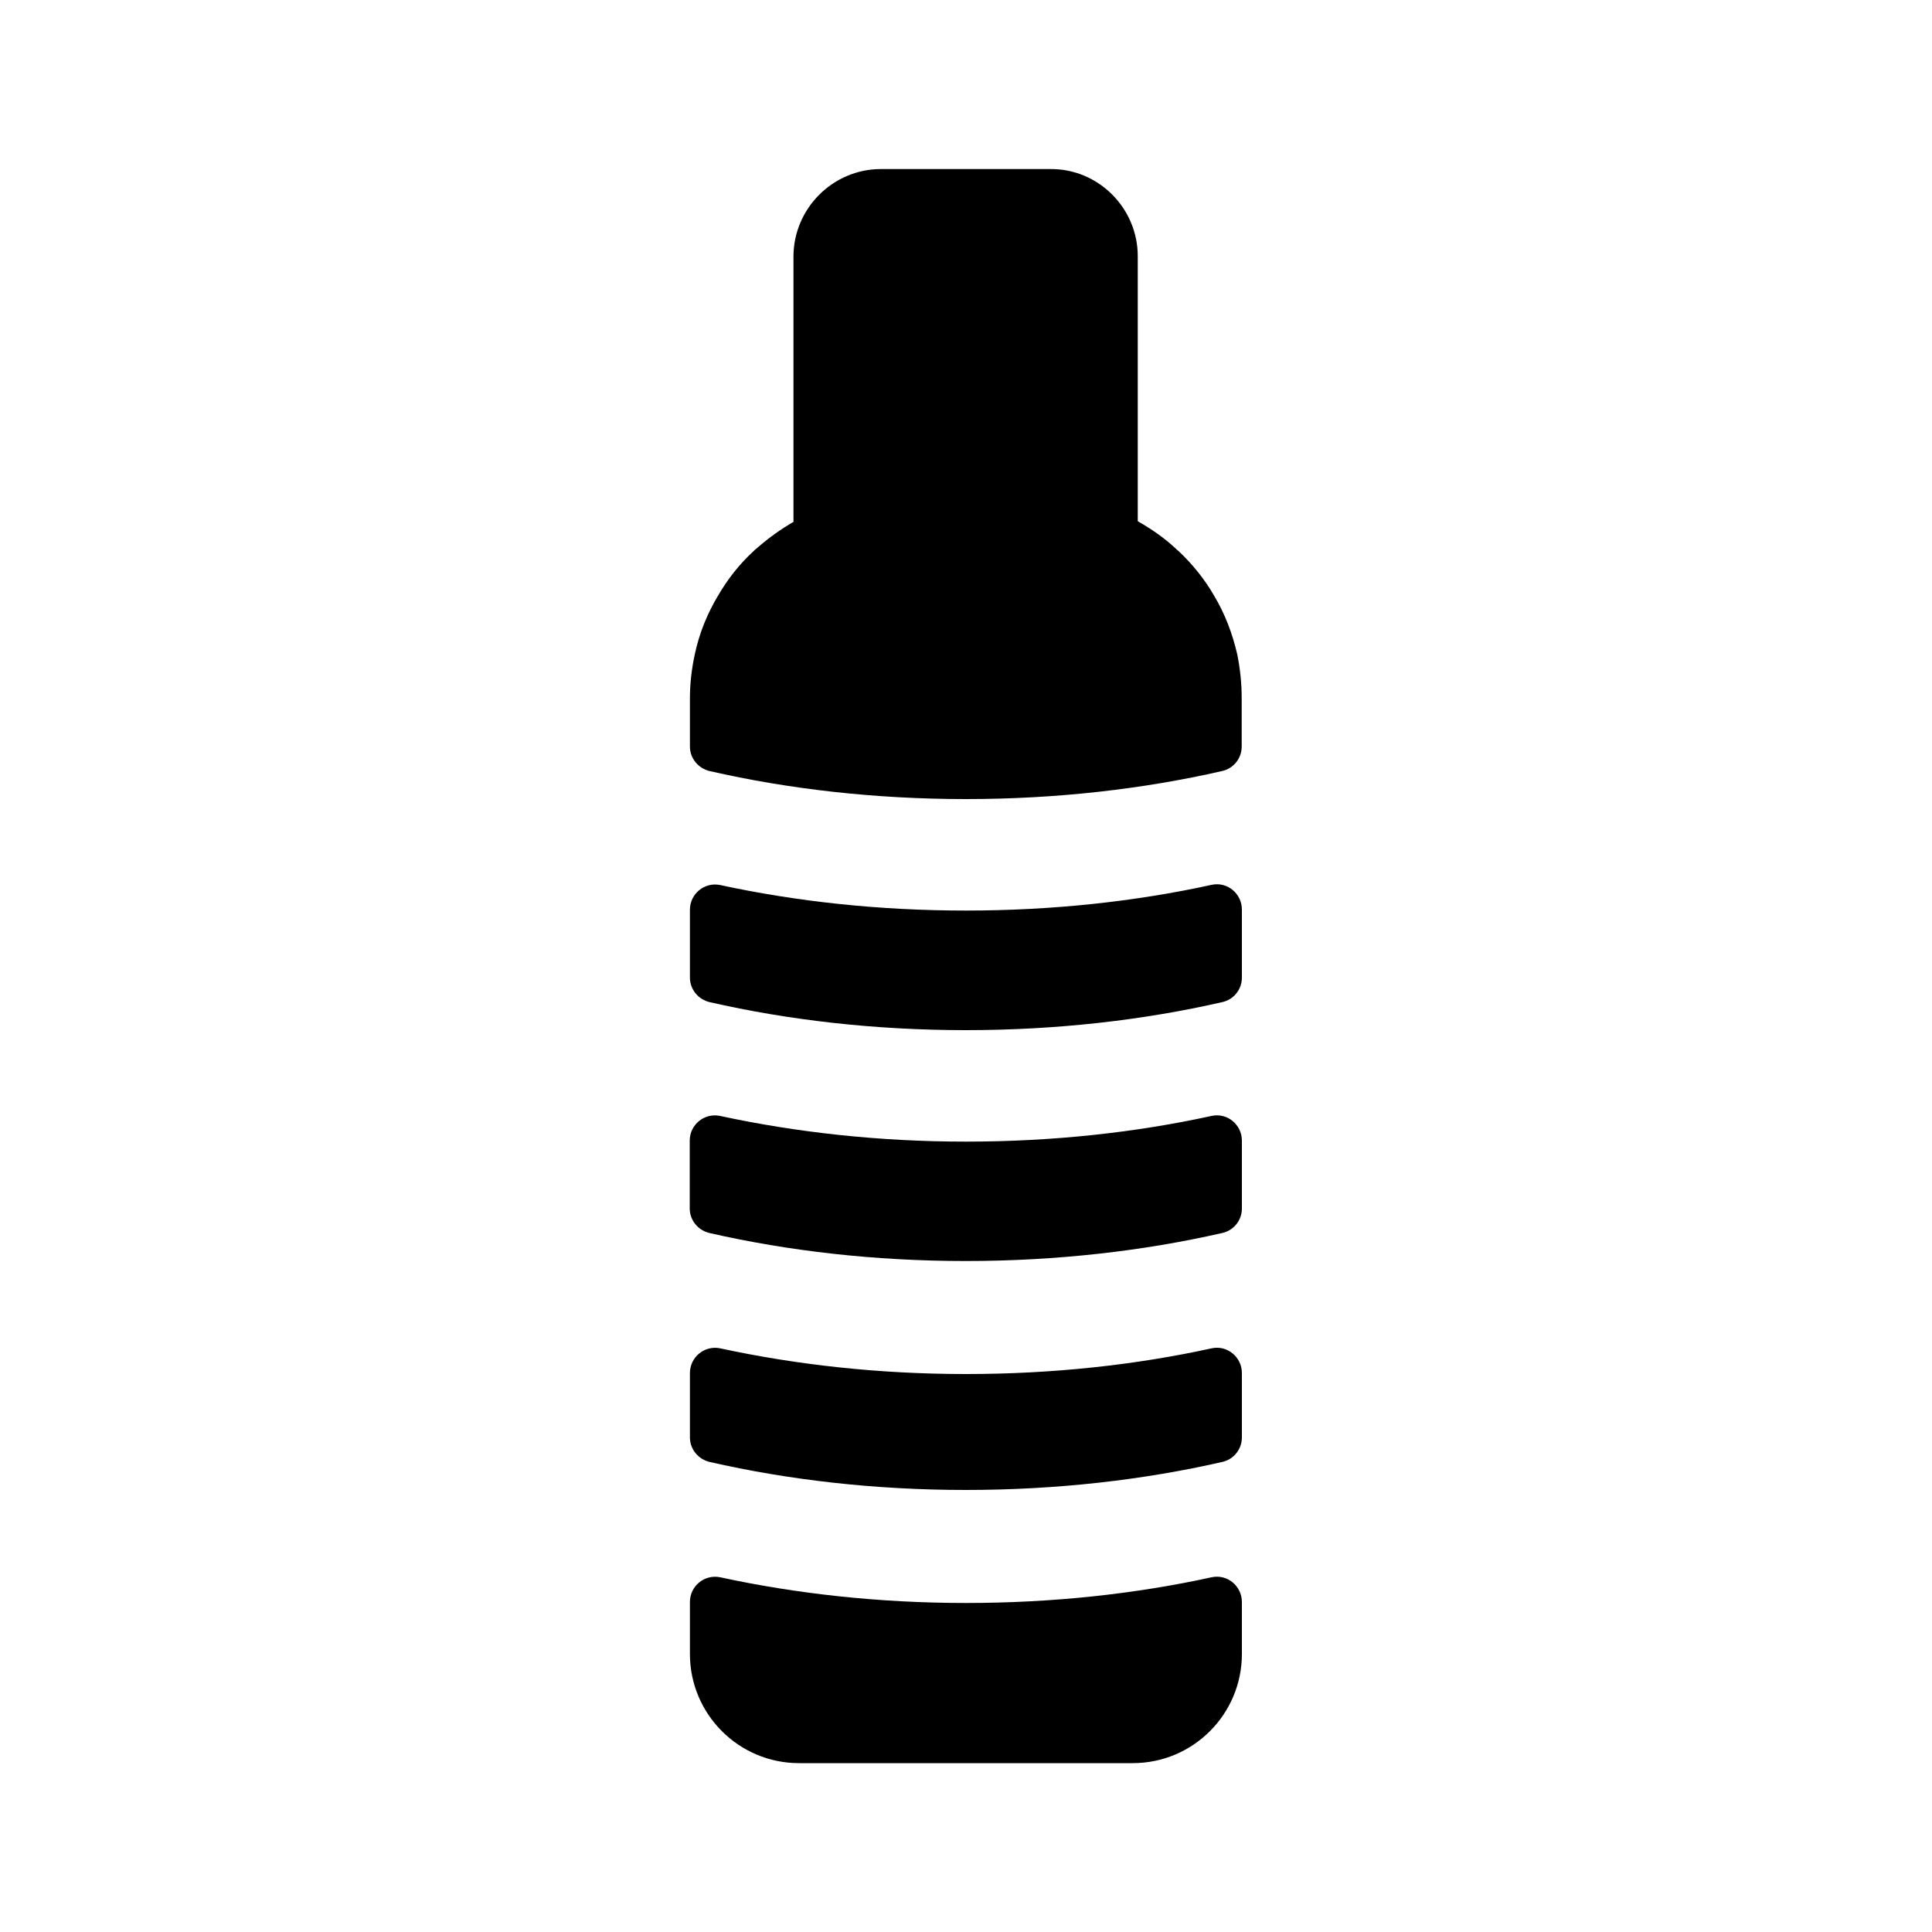 <?xml version="1.0" encoding="utf-8"?>
<!-- Generator: Adobe Illustrator 22.0.0, SVG Export Plug-In . SVG Version: 6.00 Build 0)  -->
<svg version="1.1" id="Plastic" xmlns="http://www.w3.org/2000/svg" xmlns:xlink="http://www.w3.org/1999/xlink" x="0px" y="0px"
	 viewBox="0 0 1000 1000" style="enable-background:new 0 0 1000 1000;" xml:space="preserve">
<g>
	<path d="M588.9,132.6v141c0,6.1-6.2,10.3-11.9,8c-1-0.4-2-0.8-3-1.2c-11.3-4.1-23.4-6.3-36.1-6.3h-76.4c-13.7,0-26.8,2.7-38.8,7.6
		c0,0-0.1,0-0.1,0c-5.7,2.3-11.9-1.8-11.9-8V132.8c0-24.8,20.3-45.3,45.3-45.3h87.7C568.6,87.3,588.9,107.8,588.9,132.6z"/>
	<path d="M642.7,361.5v24.9c0,6.1-4.2,11.4-10.2,12.7c-40.7,9.3-85.5,14.5-132.6,14.5s-91.9-5.2-132.6-14.5
		c-5.9-1.4-10.2-6.6-10.2-12.7v-24.9c0-7.7,0.9-15.3,2.5-22.7c2.3-11,6.5-21.2,12-30.4c5-8.6,11.1-16.4,18.3-23
		c0.5-0.5,1.1-1.1,1.8-1.6c5.9-5.2,12.4-9.9,19.2-13.8c4-2.2,7.9-4.1,12-5.8c12-4.9,25.2-7.6,38.8-7.6h76.4
		c12.8,0,24.8,2.3,36.1,6.5c5.2,2,10.1,4.1,14.9,6.8c7,4,13.5,8.5,19.2,13.8c0.5,0.5,1.1,1.1,1.8,1.6c7.2,6.8,13.5,14.6,18.3,23l0,0
		c5.6,9.3,9.5,19.6,12,30.4C641.9,346.2,642.7,353.7,642.7,361.5z"/>
	<path d="M499.9,590.9c45,0,87.9-4.7,127.2-13.3c8.1-1.8,15.7,4.5,15.7,12.8v35.1c0,6.1-4.2,11.4-10.2,12.7
		c-40.7,9.3-85.7,14.5-132.8,14.5c-47.1,0-91.9-5.2-132.6-14.5c-5.9-1.4-10.2-6.6-10.2-12.7v-35.1c0-8.3,7.6-14.5,15.7-12.8
		C412.1,586.1,454.9,590.9,499.9,590.9z"/>
	<path d="M499.9,711.2c45,0,87.9-4.7,127.2-13.3c8.1-1.8,15.7,4.5,15.7,12.8V744c0,6.1-4.2,11.4-10.2,12.7
		C592,766,547,771.2,499.9,771.2c-47.1,0-91.9-5.2-132.6-14.5c-5.9-1.4-10.2-6.6-10.2-12.7v-33.3c0-8.3,7.6-14.5,15.7-12.8
		C412.1,706.4,454.9,711.2,499.9,711.2z"/>
	<path d="M499.9,829.7c45,0,87.9-4.7,127.2-13.3c8.1-1.8,15.7,4.5,15.7,12.8v26.9c0,31.2-25.3,56.5-56.5,56.5H413.6
		c-31.3,0-56.5-25.4-56.5-56.5v-26.9c0-8.3,7.6-14.5,15.7-12.8C412.1,824.9,454.9,829.7,499.9,829.7z"/>
	<path d="M499.9,471.3c45,0,87.9-4.7,127.2-13.3c8.1-1.8,15.7,4.5,15.7,12.8V506c0,6.1-4.2,11.4-10.2,12.7
		C592,528,547,533.2,499.9,533.2c-47.1,0-91.9-5.2-132.6-14.5c-5.9-1.4-10.2-6.6-10.2-12.7v-35.1c0-8.3,7.6-14.5,15.7-12.8
		C412.1,466.6,454.9,471.3,499.9,471.3z"/>
</g>
</svg>
